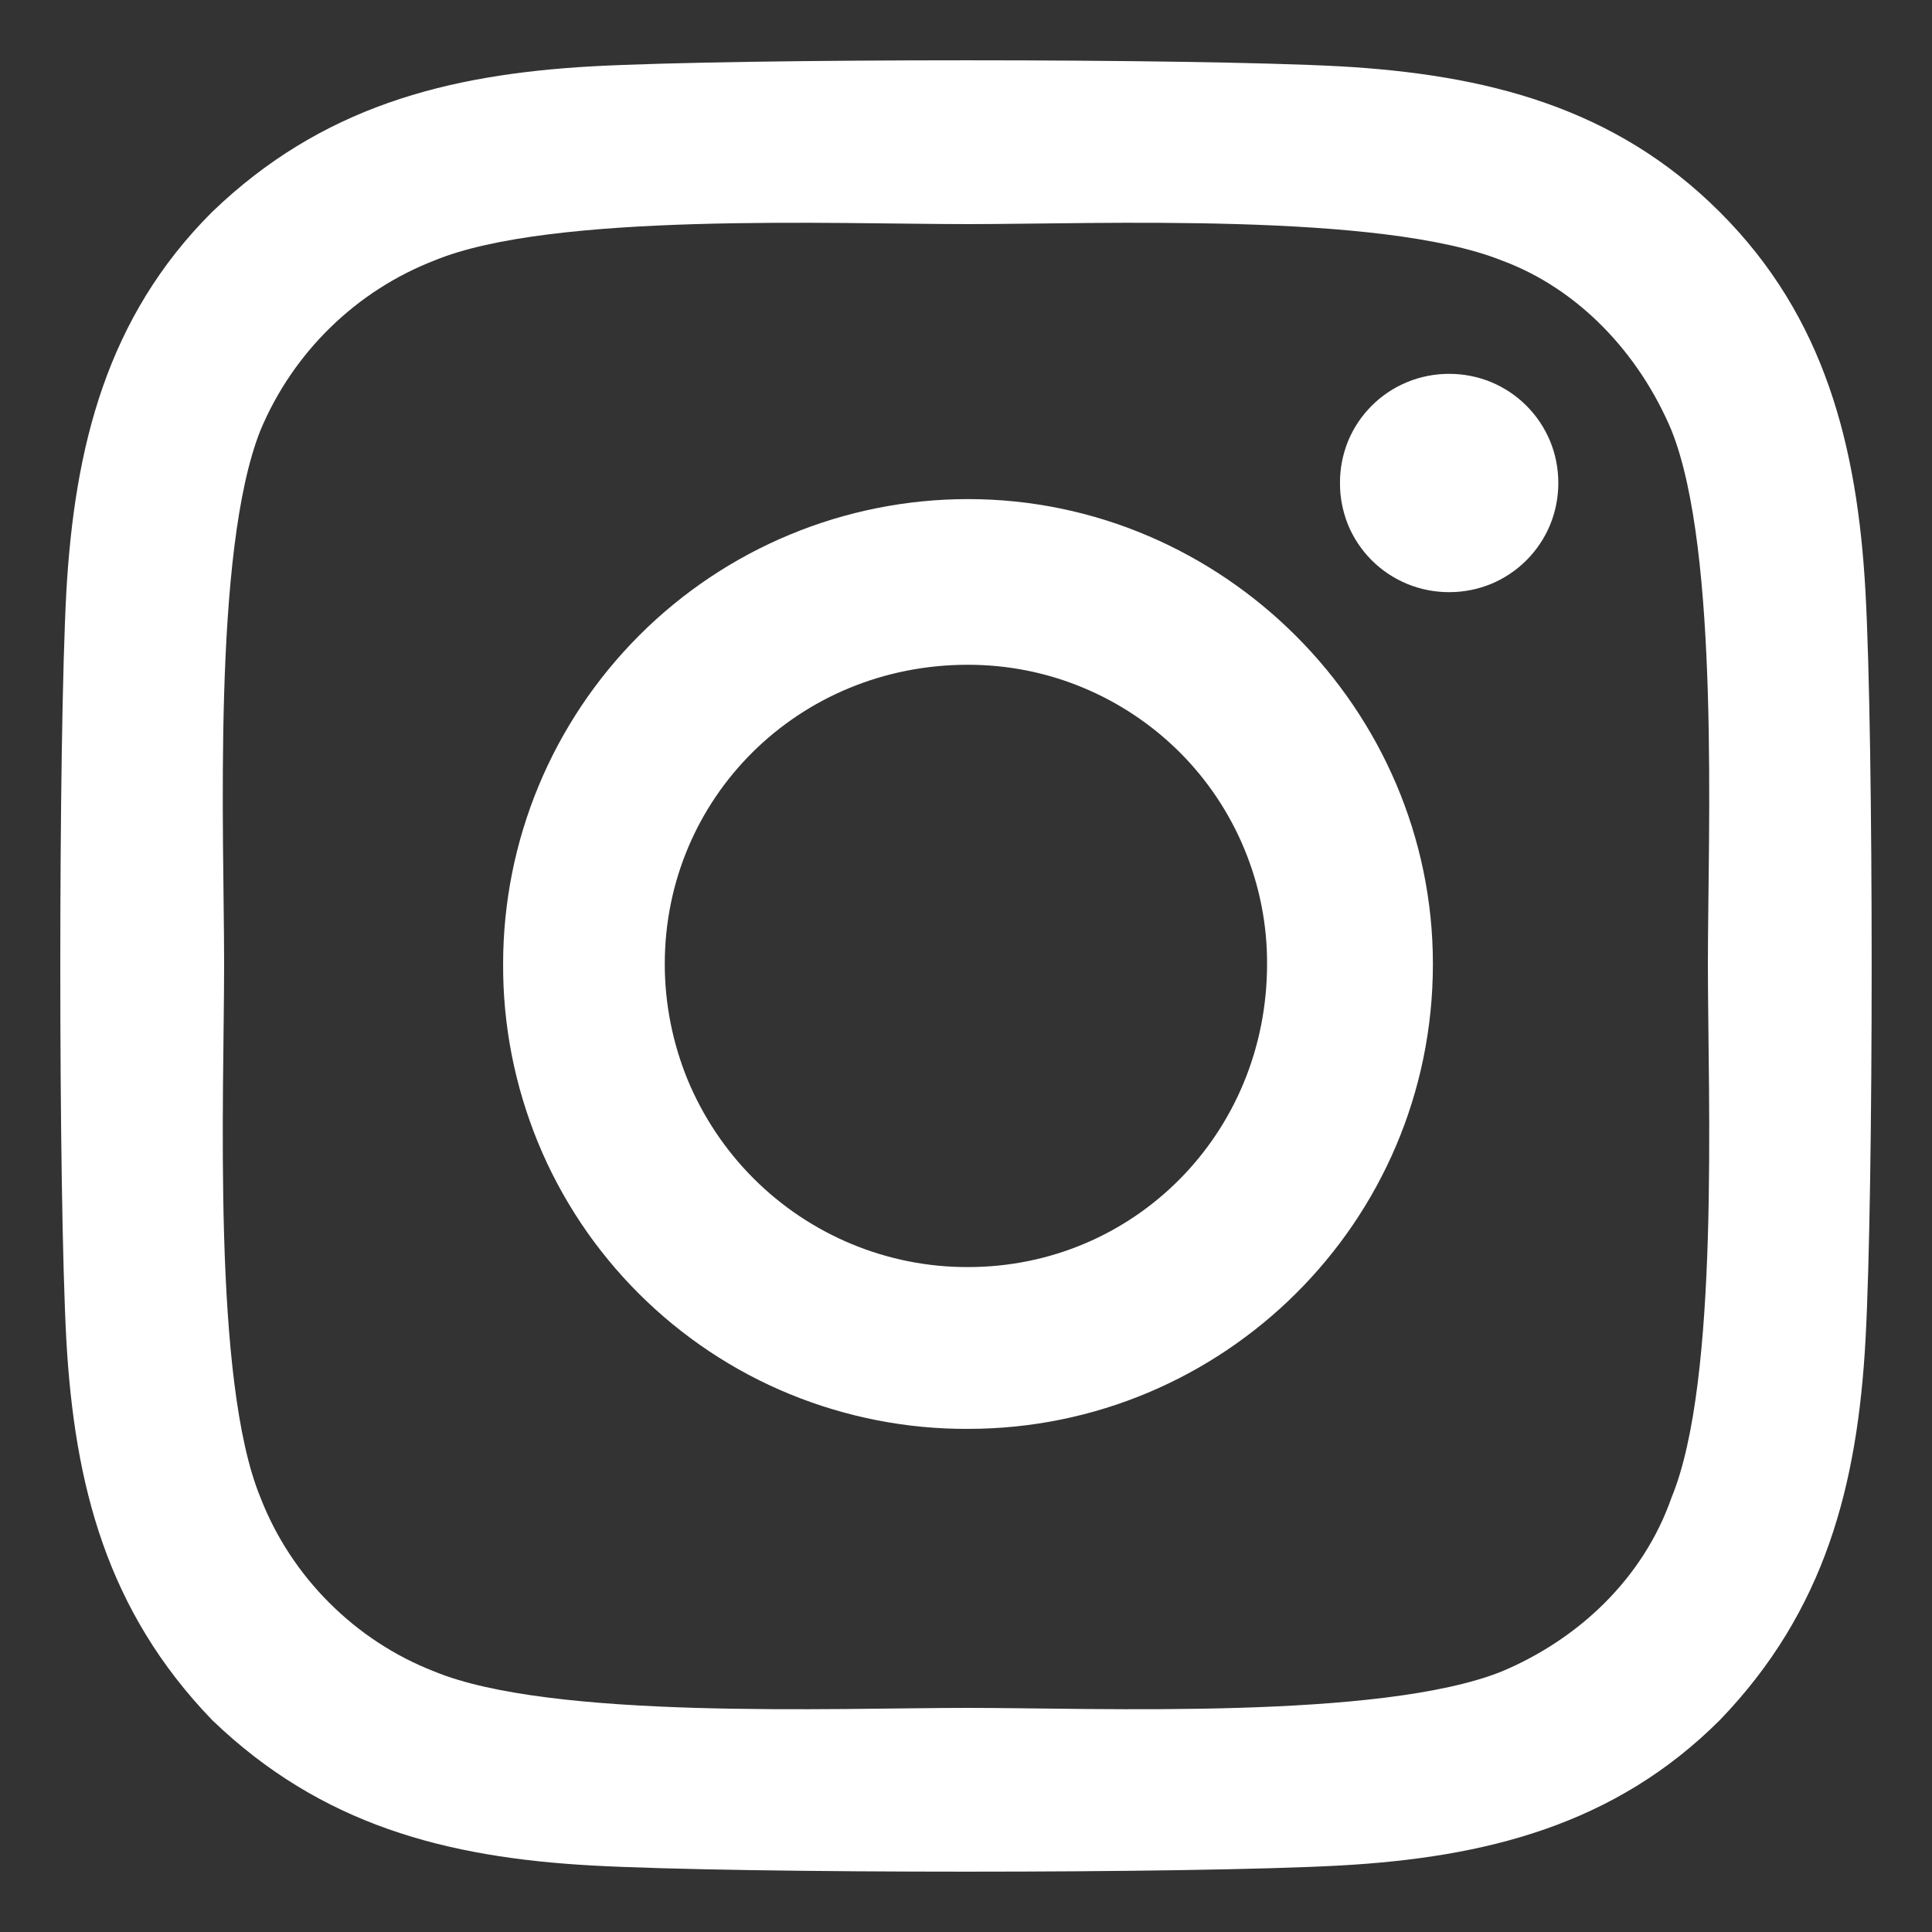 <svg width="12" height="12" viewBox="0 0 12 12" fill="none" xmlns="http://www.w3.org/2000/svg">
<rect x="0" y="0" width="12" height="12" fill="#333333" stroke="none"/>
<g clip-path="url(#clip0_5_489)">
<path d="M6.013 3.1C5.247 3.1 4.513 3.404 3.971 3.946C3.43 4.487 3.125 5.221 3.125 5.987C3.123 6.367 3.197 6.743 3.341 7.095C3.485 7.446 3.698 7.765 3.966 8.033C4.235 8.302 4.554 8.515 4.905 8.659C5.257 8.803 5.633 8.877 6.013 8.875C7.595 8.875 8.9 7.594 8.9 5.987C8.9 4.405 7.595 3.1 6.013 3.1ZM6.013 7.87C5.765 7.871 5.52 7.822 5.292 7.728C5.063 7.633 4.856 7.495 4.681 7.32C4.506 7.145 4.367 6.937 4.272 6.709C4.178 6.48 4.129 6.235 4.129 5.988C4.129 4.957 4.957 4.129 6.012 4.129C6.256 4.129 6.498 4.176 6.724 4.27C6.949 4.363 7.154 4.5 7.327 4.672C7.5 4.845 7.637 5.05 7.73 5.276C7.823 5.501 7.871 5.743 7.87 5.987C7.87 7.042 7.042 7.87 6.013 7.87ZM9.679 3C9.679 2.911 9.662 2.822 9.628 2.74C9.594 2.658 9.544 2.583 9.481 2.52C9.418 2.457 9.343 2.407 9.261 2.373C9.178 2.339 9.09 2.322 9.001 2.322C8.912 2.322 8.823 2.339 8.741 2.373C8.658 2.407 8.583 2.457 8.52 2.52C8.457 2.583 8.407 2.658 8.373 2.74C8.34 2.822 8.322 2.911 8.323 3C8.322 3.089 8.34 3.177 8.373 3.26C8.407 3.342 8.457 3.417 8.52 3.48C8.583 3.543 8.658 3.593 8.741 3.627C8.823 3.661 8.912 3.678 9.001 3.678C9.09 3.678 9.178 3.661 9.261 3.627C9.343 3.593 9.418 3.543 9.481 3.48C9.544 3.417 9.594 3.342 9.628 3.26C9.662 3.177 9.679 3.089 9.679 3ZM11.587 3.678C11.537 2.774 11.336 1.97 10.683 1.318C10.03 0.664 9.227 0.463 8.323 0.412C7.393 0.362 4.606 0.362 3.677 0.412C2.773 0.463 1.995 0.664 1.317 1.317C0.664 1.969 0.463 2.773 0.412 3.677C0.362 4.606 0.362 7.393 0.412 8.323C0.463 9.227 0.664 10.005 1.317 10.683C1.995 11.336 2.773 11.537 3.677 11.587C4.606 11.638 7.393 11.638 8.323 11.587C9.227 11.537 10.03 11.336 10.683 10.683C11.336 10.005 11.537 9.227 11.587 8.323C11.638 7.393 11.638 4.607 11.587 3.678ZM10.382 9.302C10.206 9.805 9.805 10.181 9.327 10.382C8.574 10.683 6.816 10.608 6.012 10.608C5.184 10.608 3.426 10.683 2.698 10.382C2.453 10.287 2.231 10.141 2.045 9.955C1.859 9.769 1.713 9.547 1.618 9.302C1.317 8.574 1.392 6.816 1.392 5.987C1.392 5.184 1.317 3.426 1.618 2.672C1.718 2.433 1.865 2.217 2.051 2.035C2.236 1.854 2.456 1.712 2.698 1.618C3.426 1.317 5.184 1.392 6.013 1.392C6.816 1.392 8.574 1.317 9.328 1.618C9.805 1.794 10.181 2.195 10.382 2.673C10.683 3.426 10.608 5.184 10.608 5.988C10.608 6.816 10.683 8.574 10.382 9.302Z" fill="white"/>
</g>
<defs>
<clipPath id="clip0_5_489">
<rect width="12" height="12" fill="white"/>
</clipPath>
</defs>
</svg>
